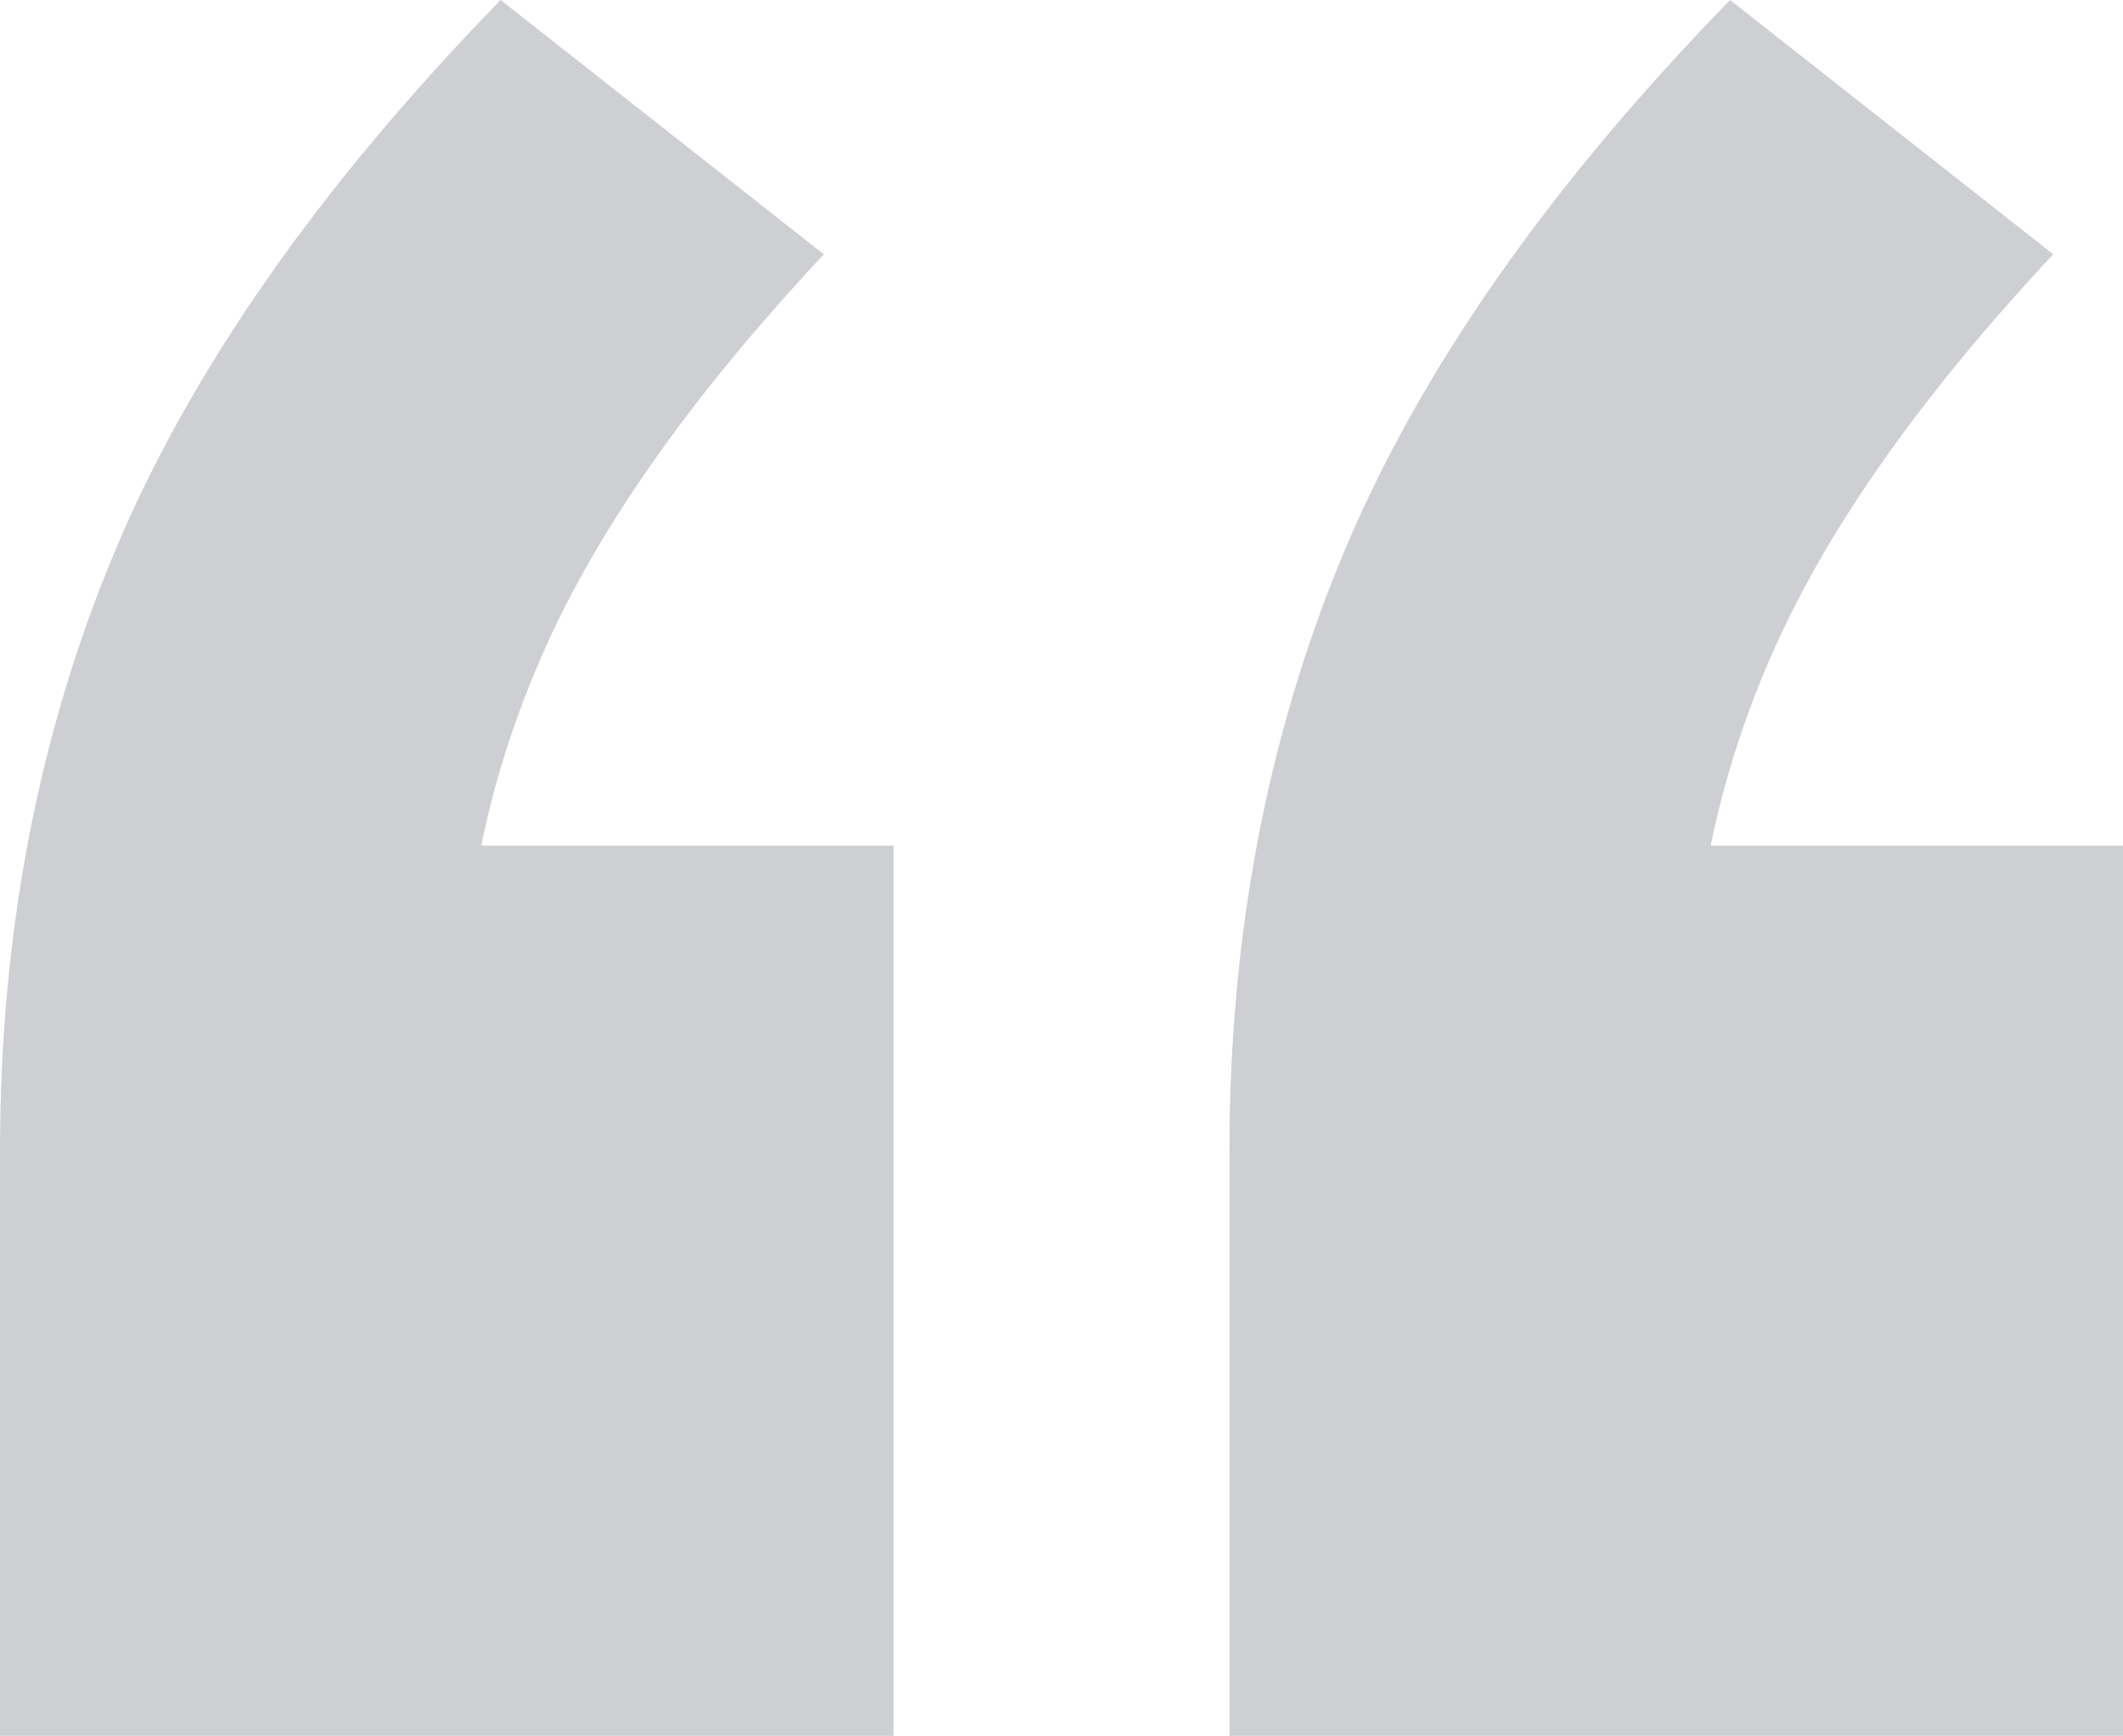<svg width="137" height="112" viewBox="0 0 137 112" fill="none" xmlns="http://www.w3.org/2000/svg">
<path d="M32.307 0L53.164 16.41C44.712 25.436 38.714 33.914 35.17 41.846C31.626 49.778 29.854 57.983 29.854 66.462L17.176 54.564H57.663V112H0V74.256C0 60.308 2.454 47.453 7.361 35.692C12.269 23.932 20.584 12.034 32.307 0ZM111.645 0L132.501 16.41C124.05 25.436 118.052 33.914 114.507 41.846C110.963 49.778 109.191 57.983 109.191 66.462L96.513 54.564H137V112H79.337V74.256C79.337 60.308 81.791 47.453 86.698 35.692C91.606 23.932 99.921 12.034 111.645 0Z" fill="#CECFD2"/>
</svg>
